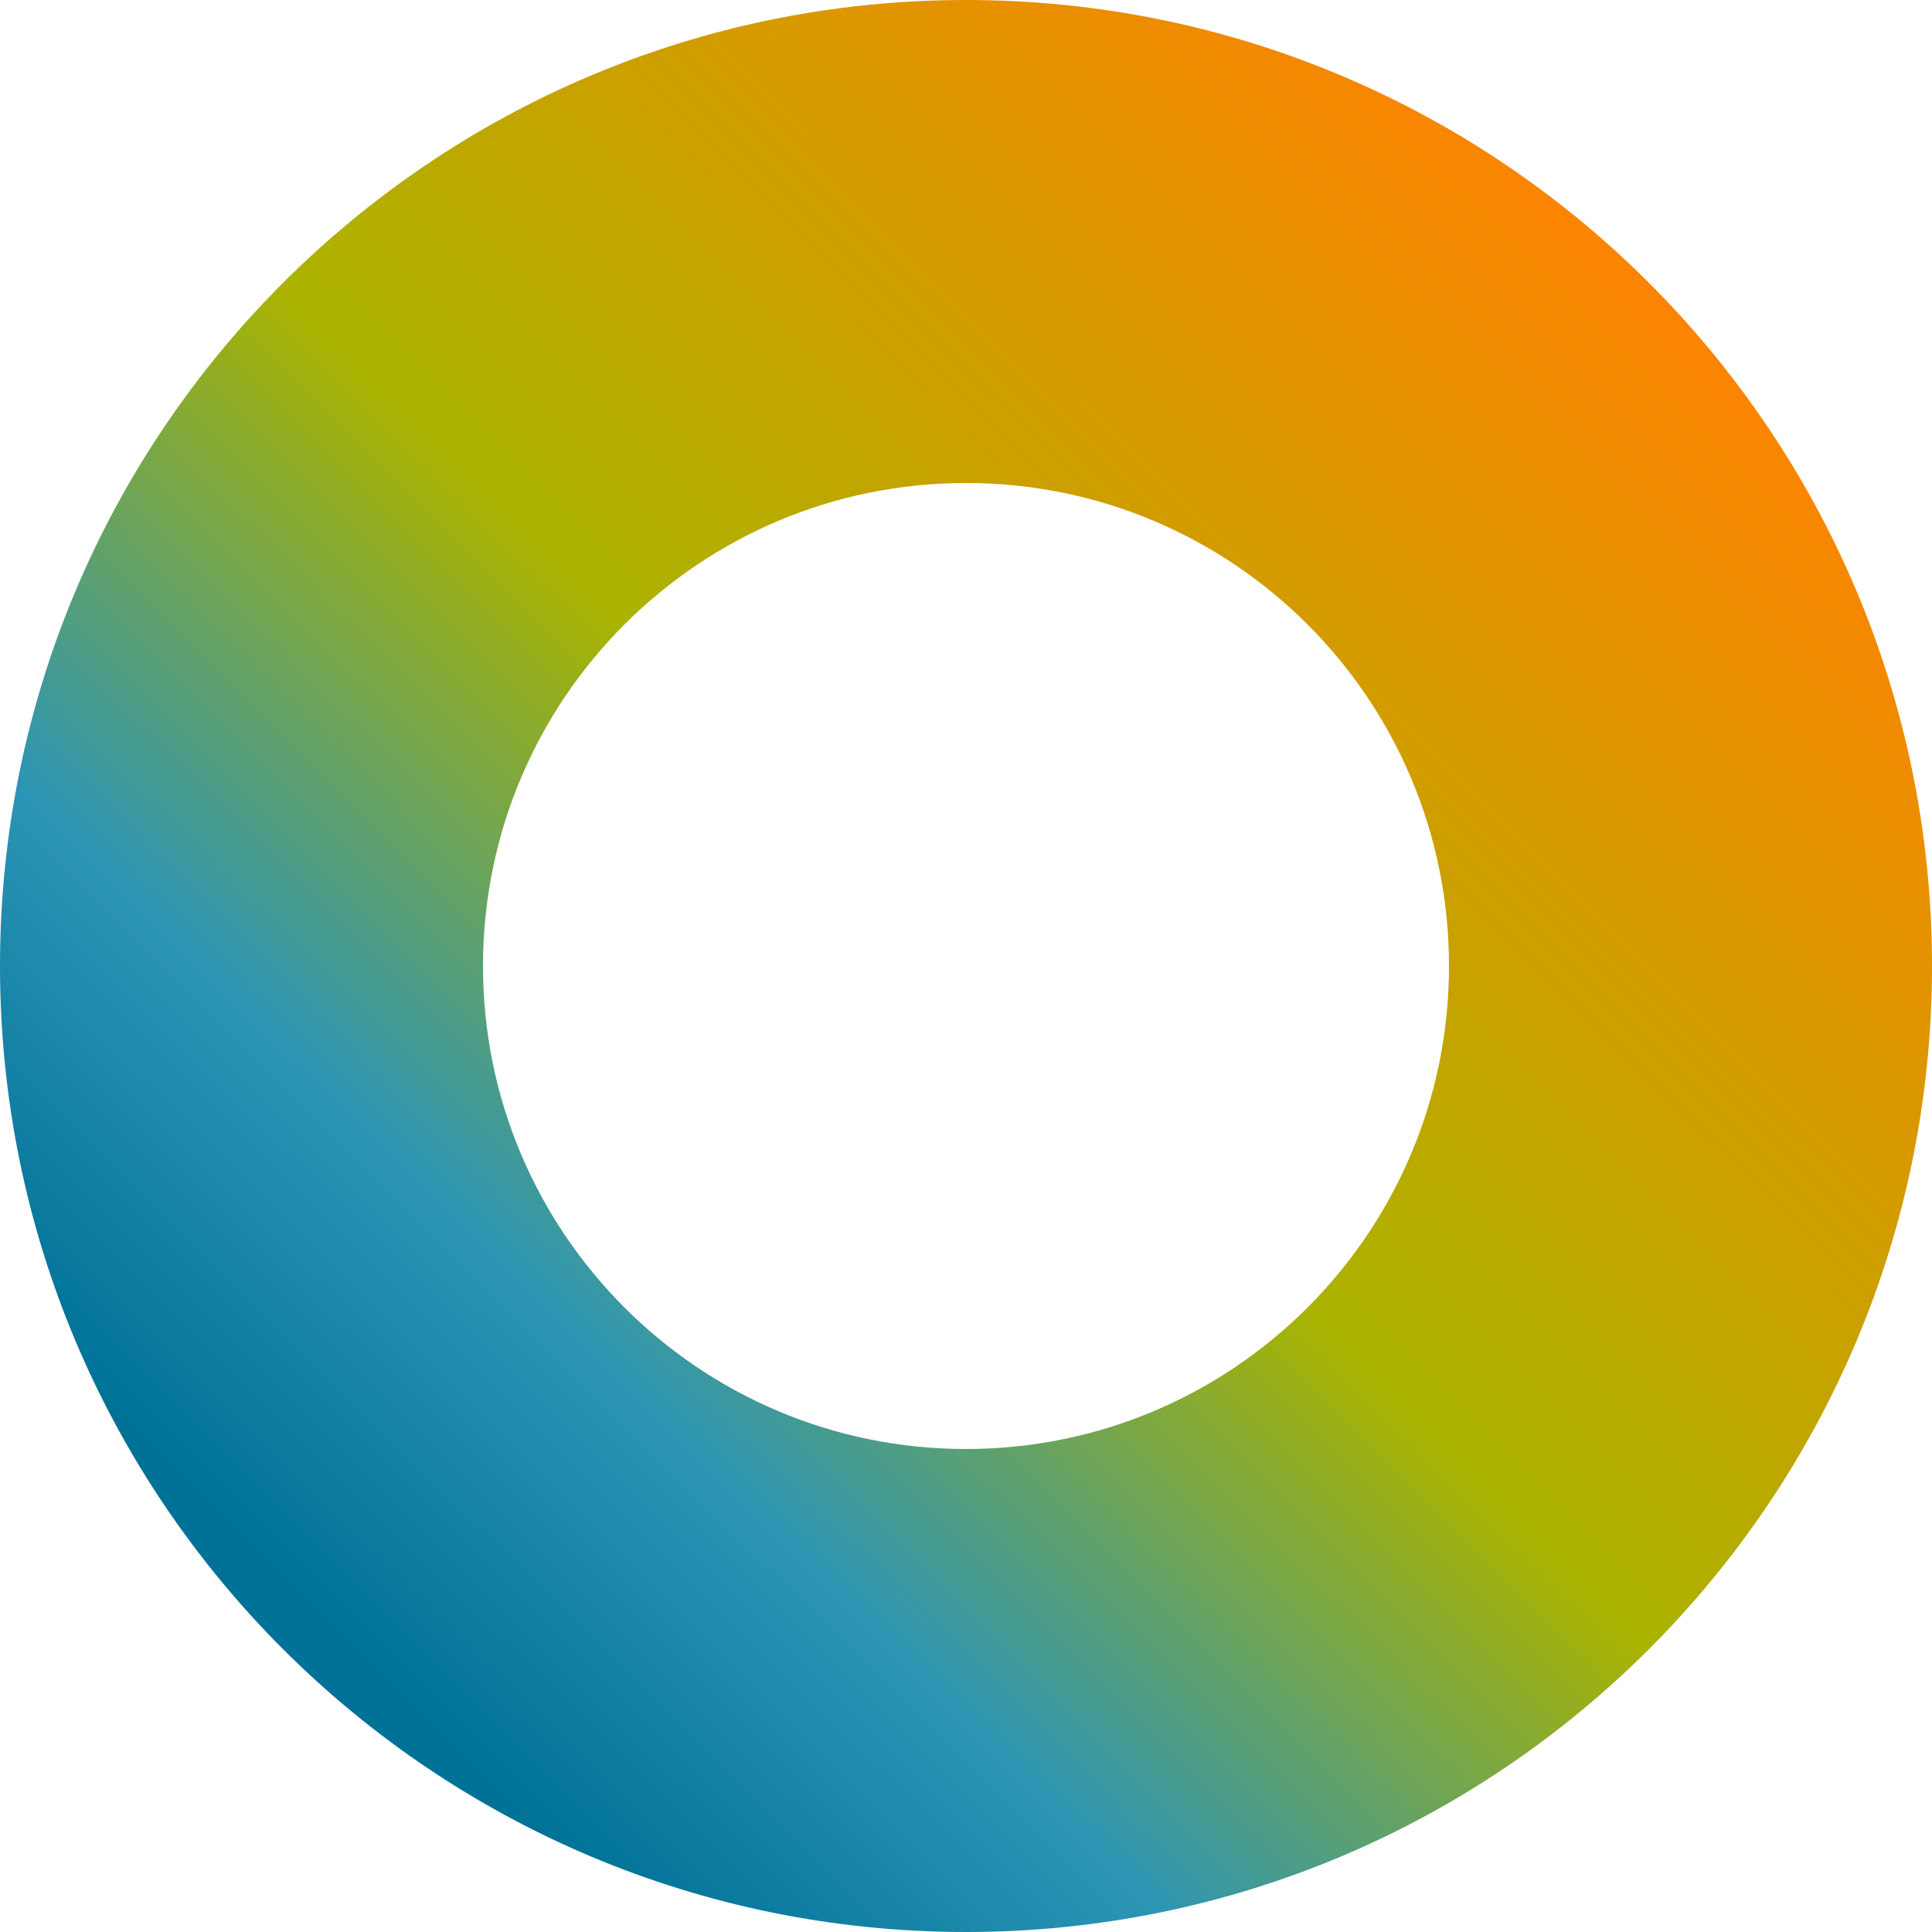 <svg width="140" height="140" viewBox="0 0 140 140" fill="none" xmlns="http://www.w3.org/2000/svg">
<path d="M140 70C140 108.66 108.66 140 70 140C31.34 140 0 108.66 0 70C0 31.34 31.34 0 70 0C108.66 0 140 31.34 140 70ZM35 70C35 89.33 50.67 105 70 105C89.33 105 105 89.33 105 70C105 50.67 89.33 35 70 35C50.67 35 35 50.67 35 70Z" fill="url(#paint0_linear_54722_192)"/>
<defs>
<linearGradient id="paint0_linear_54722_192" x1="23.8" y1="117.6" x2="121.1" y2="19.6" gradientUnits="userSpaceOnUse">
<stop stop-color="#007298"/>
<stop offset="0.198" stop-color="#2C95B5"/>
<stop offset="0.479" stop-color="#AAB300"/>
<stop offset="1" stop-color="#FE8300"/>
</linearGradient>
</defs>
</svg>
